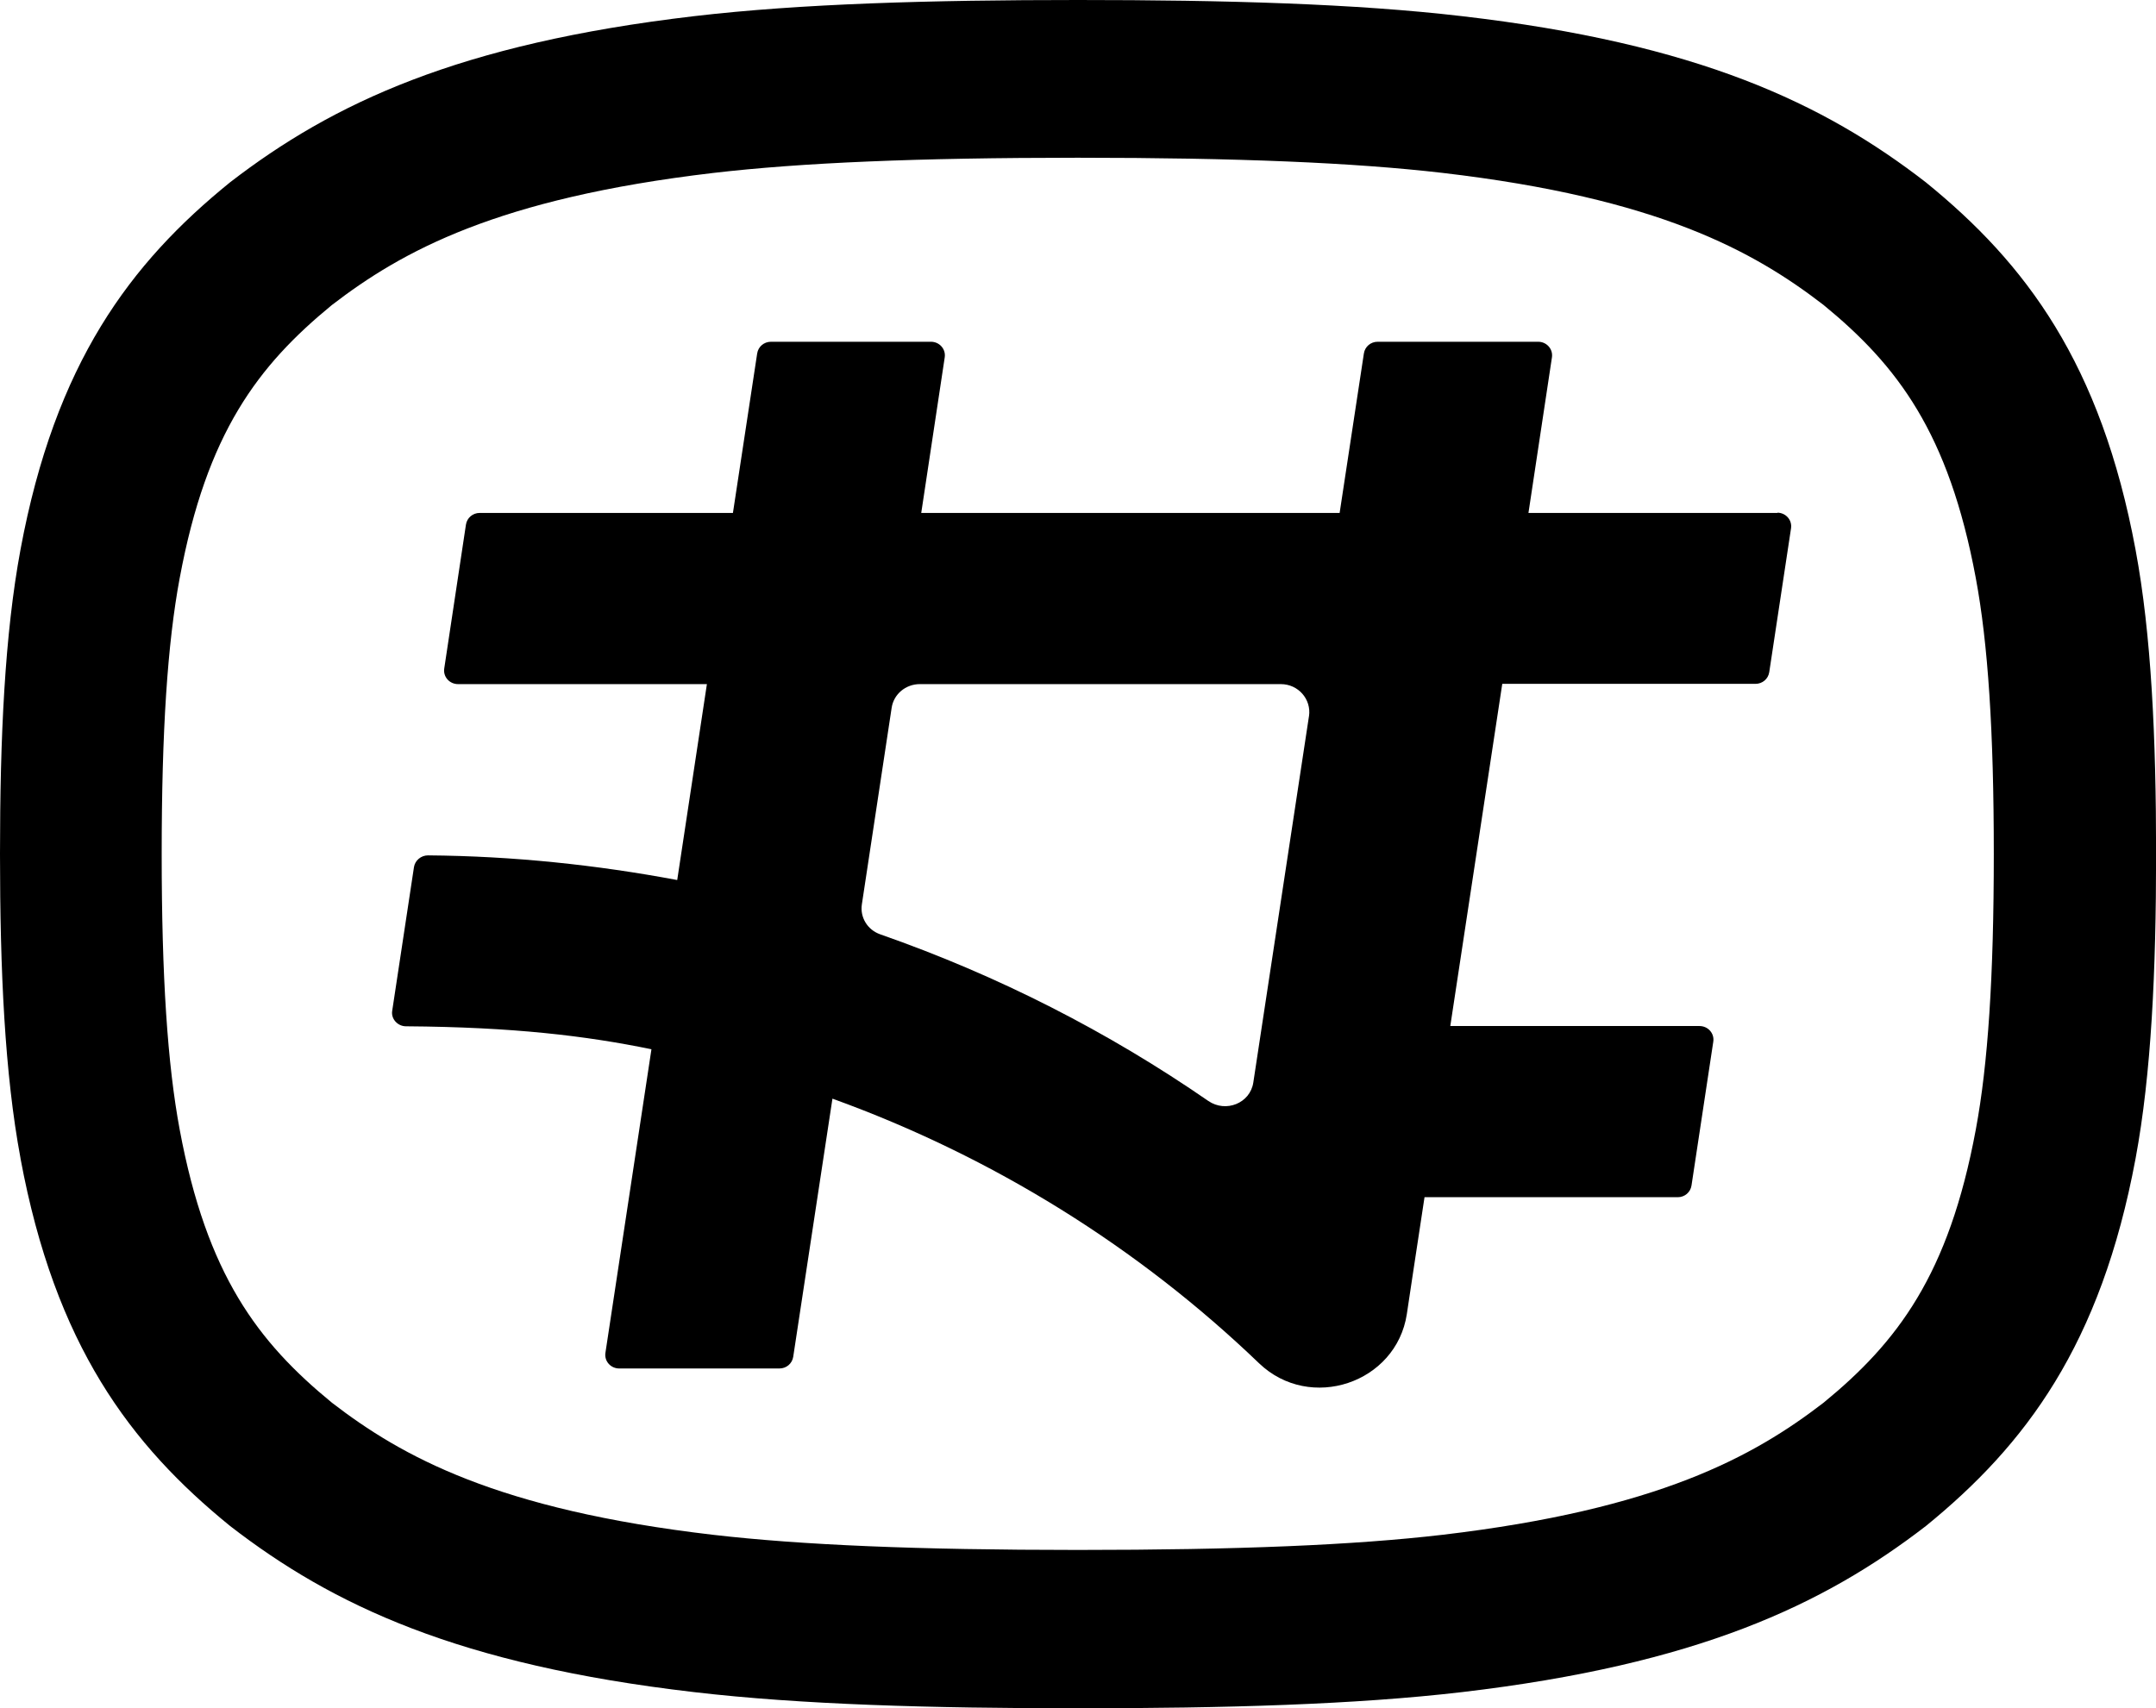 <?xml version="1.0" encoding="UTF-8" standalone="no"?>
<svg
   class="icon-svg icon-app-logo"
   width="25.348"
   height="20.089"
   viewBox="0 0 25.348 20.089"
   fill="none"
   version="1.1"
   id="svg6"
   sodipodi:docname="qqpd-brands-solid.svg"
   inkscape:version="1.3.2 (091e20e, 2023-11-25, custom)"
   xmlns:inkscape="http://www.inkscape.org/namespaces/inkscape"
   xmlns:sodipodi="http://sodipodi.sourceforge.net/DTD/sodipodi-0.dtd"
   xmlns="http://www.w3.org/2000/svg"
   xmlns:svg="http://www.w3.org/2000/svg">
  <sodipodi:namedview
     id="namedview6"
     pagecolor="#ffffff"
     bordercolor="#000000"
     borderopacity="0.25" />
  <defs
     id="defs1">
  </defs>
  <path
     d="m 20.9,6.032 h -2.93 l 0.276,-1.829 c 0.015,-0.098 -0.062,-0.184 -0.162,-0.184 h -1.887 c -0.082,0 -0.15,0.058 -0.162,0.138 l -0.285,1.875 h -4.919 l 0.276,-1.829 c 0.015,-0.098 -0.062,-0.184 -0.162,-0.184 H 9.064 c -0.082,0 -0.15,0.058 -0.162,0.138 L 8.617,6.032 H 5.64 c -0.082,0 -0.15,0.058 -0.162,0.138 L 5.223,7.861 c -0.015,0.098 0.062,0.184 0.162,0.184 H 8.311 L 7.962,10.349 c -0.949,-0.178 -1.928,-0.282 -2.93,-0.29 -0.082,0 -0.153,0.06 -0.165,0.138 l -0.256,1.691 c -0.015,0.095 0.065,0.181 0.162,0.181 1.264,0.009 2.116,0.112 2.886,0.27 l -0.541,3.57 c -0.015,0.098 0.062,0.184 0.162,0.184 h 1.884 c 0.082,0 0.15,-0.058 0.162,-0.138 l 0.461,-3.035 c 1.895,0.685 3.603,1.755 5.016,3.112 0.6,0.575 1.613,0.233 1.737,-0.578 l 0.073,-0.486 0.135,-0.889 h 2.977 c 0.082,0 0.15,-0.058 0.162,-0.138 l 0.256,-1.691 c 0.015,-0.098 -0.062,-0.184 -0.162,-0.184 h -2.93 l 0.611,-4.024 h 2.977 c 0.082,0 0.15,-0.058 0.162,-0.138 l 0.256,-1.691 c 0.015,-0.098 -0.062,-0.184 -0.162,-0.184 z m -5.51,2.387 -0.655,4.312 c -0.038,0.244 -0.323,0.357 -0.529,0.216 -1.178,-0.814 -2.474,-1.476 -3.856,-1.959 -0.15,-0.052 -0.241,-0.199 -0.217,-0.354 l 0.35,-2.31 c 0.024,-0.161 0.165,-0.279 0.332,-0.279 H 15.058 c 0.206,0 0.361,0.178 0.332,0.377 z"
     fill="currentColor"
     id="path1"
     style="fill:#000000" />
  <path
     d="m 0.241,13.623 c 0.408,2.195 1.29,3.368 2.465,4.323 1.205,0.932 2.683,1.631 5.454,1.953 1.255,0.147 2.783,0.19 4.514,0.19 1.731,0 3.259,-0.043 4.514,-0.19 2.768,-0.325 4.249,-1.024 5.454,-1.953 1.173,-0.955 2.057,-2.129 2.466,-4.323 0.185,-0.995 0.241,-2.206 0.241,-3.578 0,-1.372 -0.056,-2.586 -0.241,-3.578 -0.408,-2.195 -1.29,-3.368 -2.466,-4.323 C 21.437,1.211 19.959,0.512 17.188,0.19 15.933,0.043 14.405,0 12.674,0 10.943,0 9.415,0.043 8.161,0.19 5.392,0.515 3.911,1.214 2.706,2.143 1.531,3.095 0.649,4.269 0.241,6.463 0.056,7.459 0,8.67 0,10.042 c 0,1.372 0.056,2.586 0.241,3.578 z M 2.113,6.797 C 2.43,5.091 3.033,4.3 3.902,3.587 4.725,2.954 5.845,2.333 8.384,2.034 9.421,1.913 10.785,1.855 12.671,1.855 c 1.887,0 3.25,0.058 4.287,0.178 2.539,0.296 3.659,0.92 4.481,1.553 0.87,0.713 1.472,1.504 1.79,3.21 0.144,0.771 0.212,1.801 0.212,3.245 0,1.444 -0.068,2.474 -0.212,3.245 -0.317,1.706 -0.92,2.497 -1.79,3.21 -0.823,0.633 -1.942,1.254 -4.481,1.553 -1.037,0.121 -2.401,0.178 -4.287,0.178 -1.887,0 -3.25,-0.058 -4.287,-0.178 -2.539,-0.296 -3.659,-0.92 -4.481,-1.553 -0.87,-0.713 -1.472,-1.504 -1.79,-3.21 -0.144,-0.771 -0.212,-1.801 -0.212,-3.245 0,-1.444 0.068,-2.474 0.212,-3.245 z"
     fill="currentColor"
     id="path2"
     style="fill:#000000" />
</svg>
